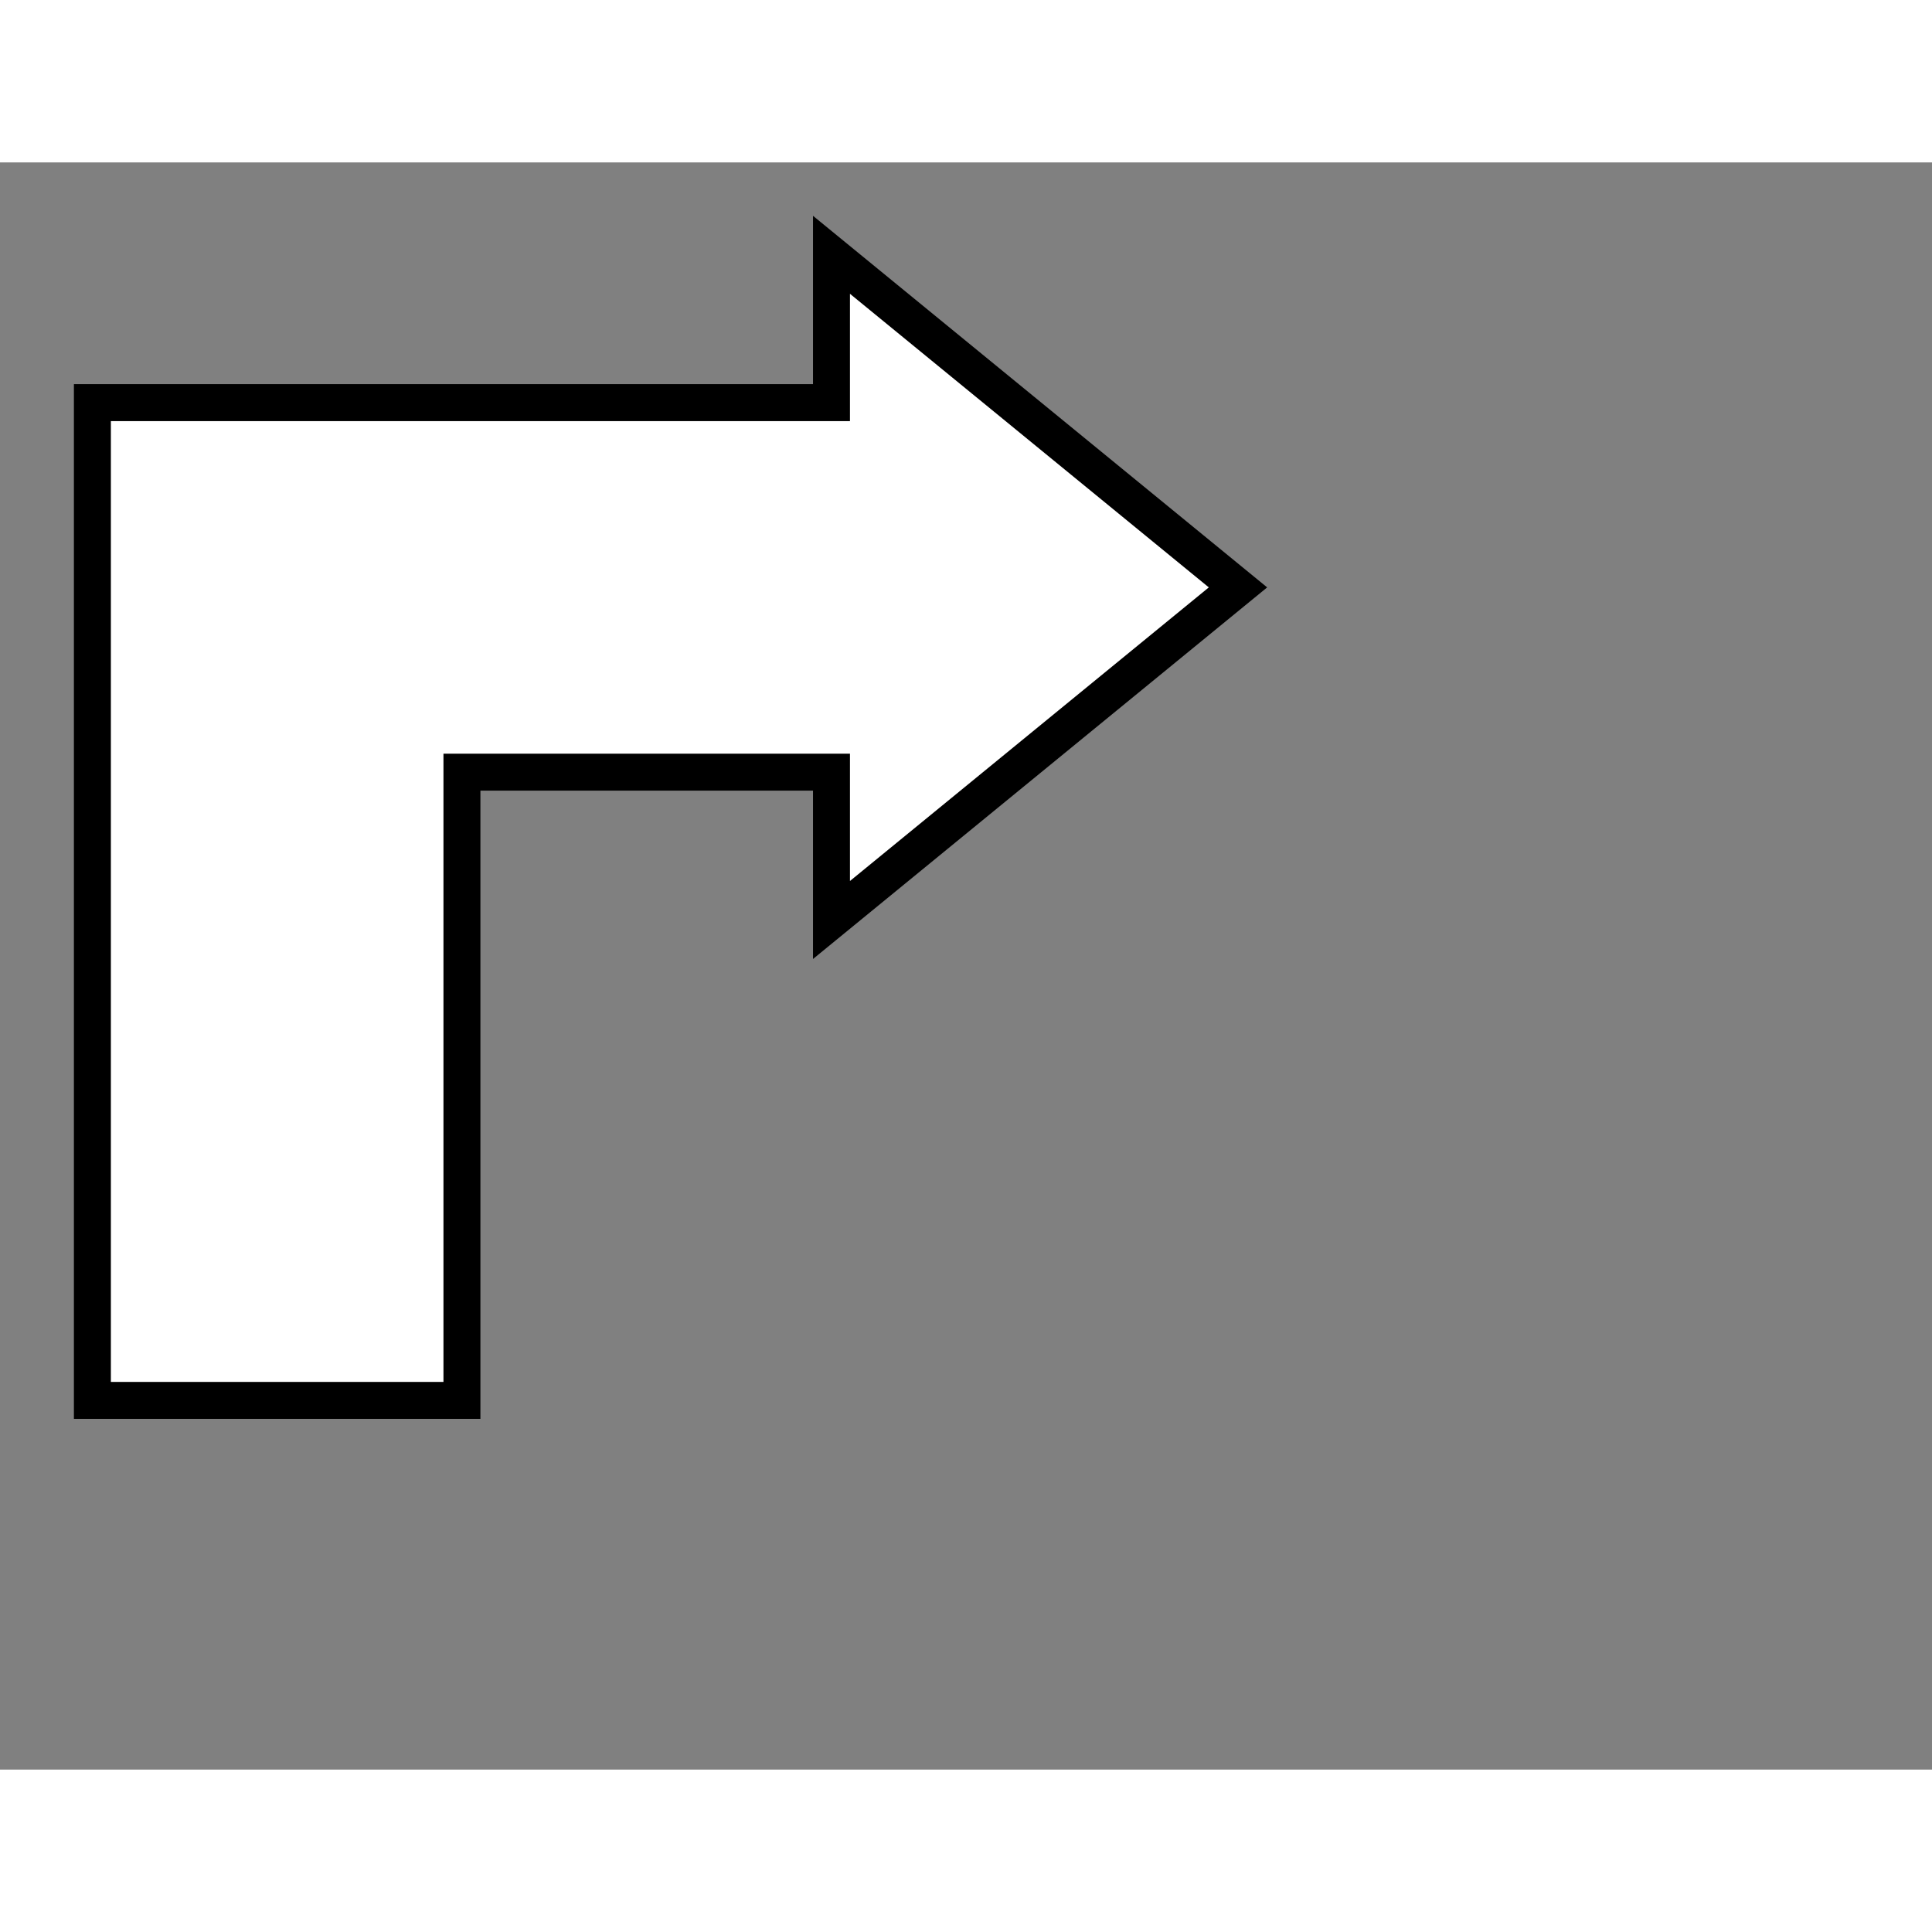 <svg style="width: 36px; height: 36px; display: block; position: relative; overflow: hidden; cursor: move; left: 2px; top: 2px;" xmlns="http://www.w3.org/2000/svg" viewBox="0 0 52.28 43.49"><rect x="0" y="0" width="52.28" height="43.49" fill="#808080" stroke="none"/><g><g></g><g><g transform="translate(0.5,0.5)" style="visibility: visible;"><path d="M 22 2 L 33 11 L 22 20 L 22 16 L 12 16 L 12 33 L 7 33 L 2 33 L 2 6 L 22 6 Z" fill="#ffffff" stroke="#000000" stroke-miterlimit="10" pointer-events="all"></path></g></g><g></g><g></g></g></svg>